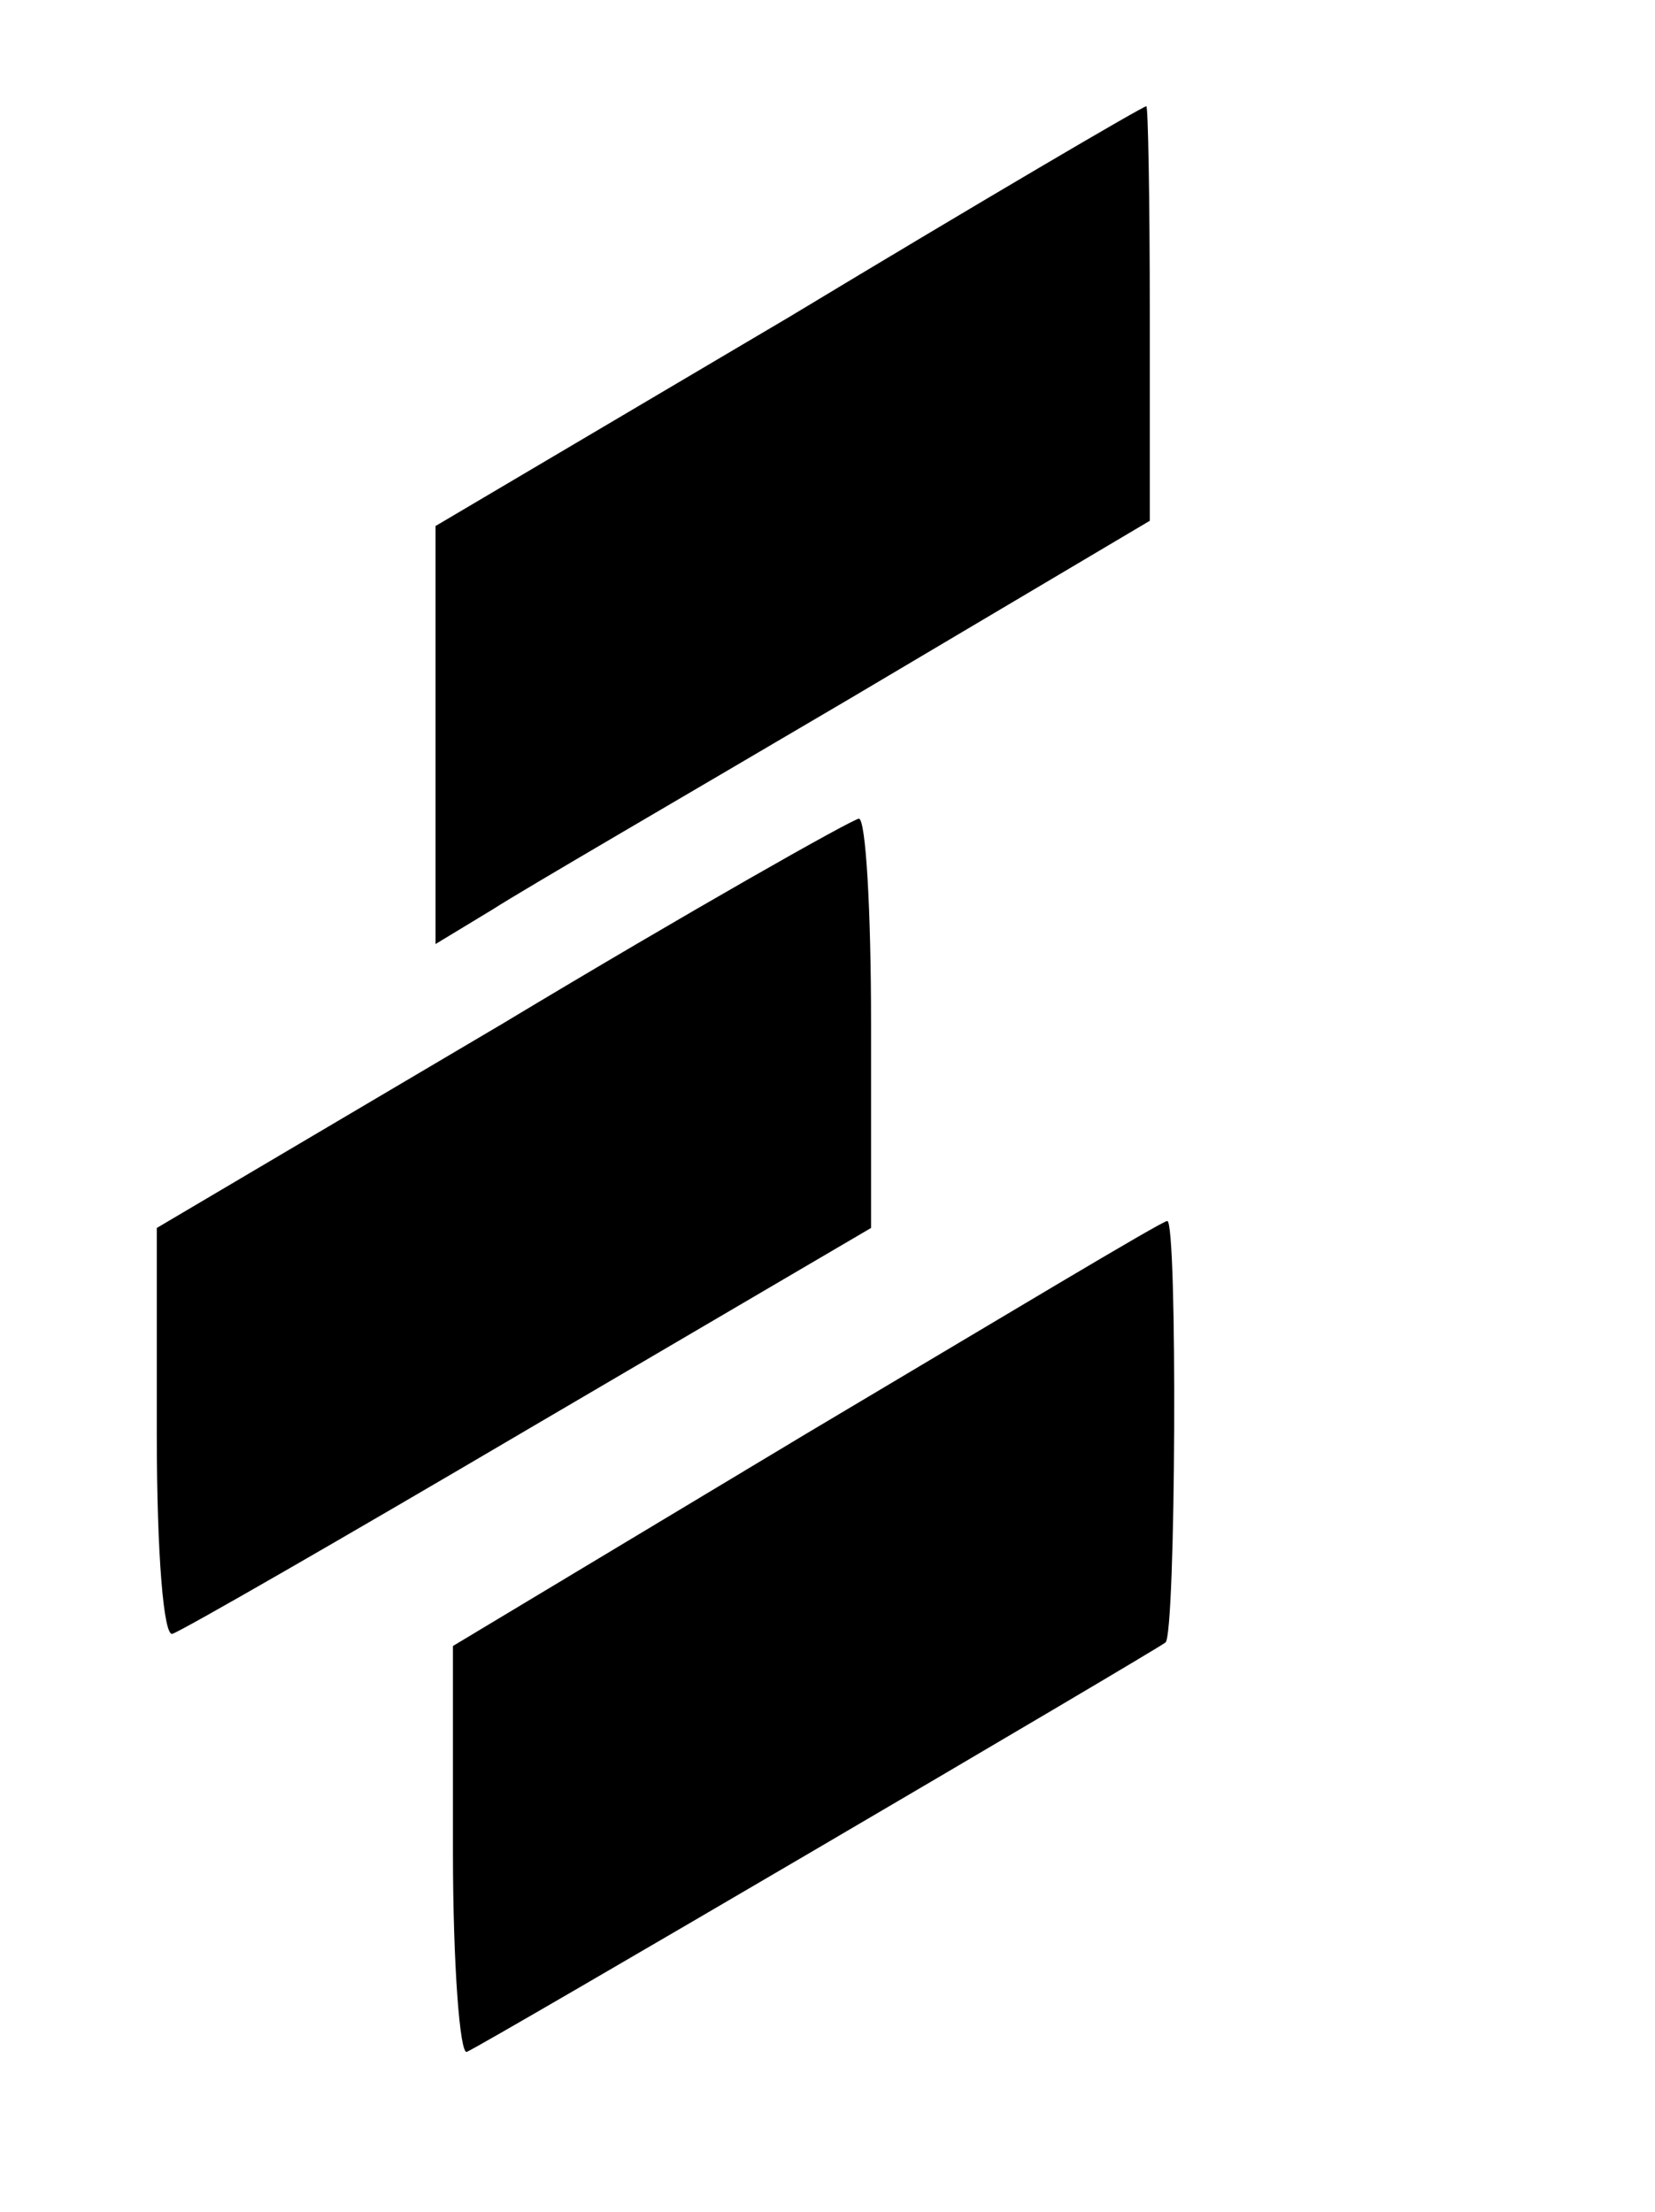 <?xml version="1.0" standalone="no"?>
<!DOCTYPE svg PUBLIC "-//W3C//DTD SVG 20010904//EN"
 "http://www.w3.org/TR/2001/REC-SVG-20010904/DTD/svg10.dtd">
<svg version="1.0" xmlns="http://www.w3.org/2000/svg"
 width="95pt" height="127pt" viewBox="0 0 95 127"
 preserveAspectRatio="xMidYMid meet">

<g transform="translate(0,127) scale(0.1,-0.1)"
fill="#000000" stroke="none">
<path d="M453 1088 l-203 -120 0 -120 0 -120 33 20 c17 11 110 65 205 121
l172 102 0 119 c0 66 -1 120 -2 119 -2 0 -94 -54 -205 -121z"/>
<path d="M288 682 l-198 -117 0 -118 c0 -70 4 -117 9 -115 6 2 98 55 205 118
l196 115 0 118 c0 64 -3 117 -7 117 -5 -1 -97 -53 -205 -118z"/>
<path d="M463 447 l-203 -122 0 -118 c0 -65 4 -117 8 -115 8 3 393 229 401
235 6 4 7 243 1 242 -3 0 -96 -56 -207 -122z"/>
</g>
</svg>
